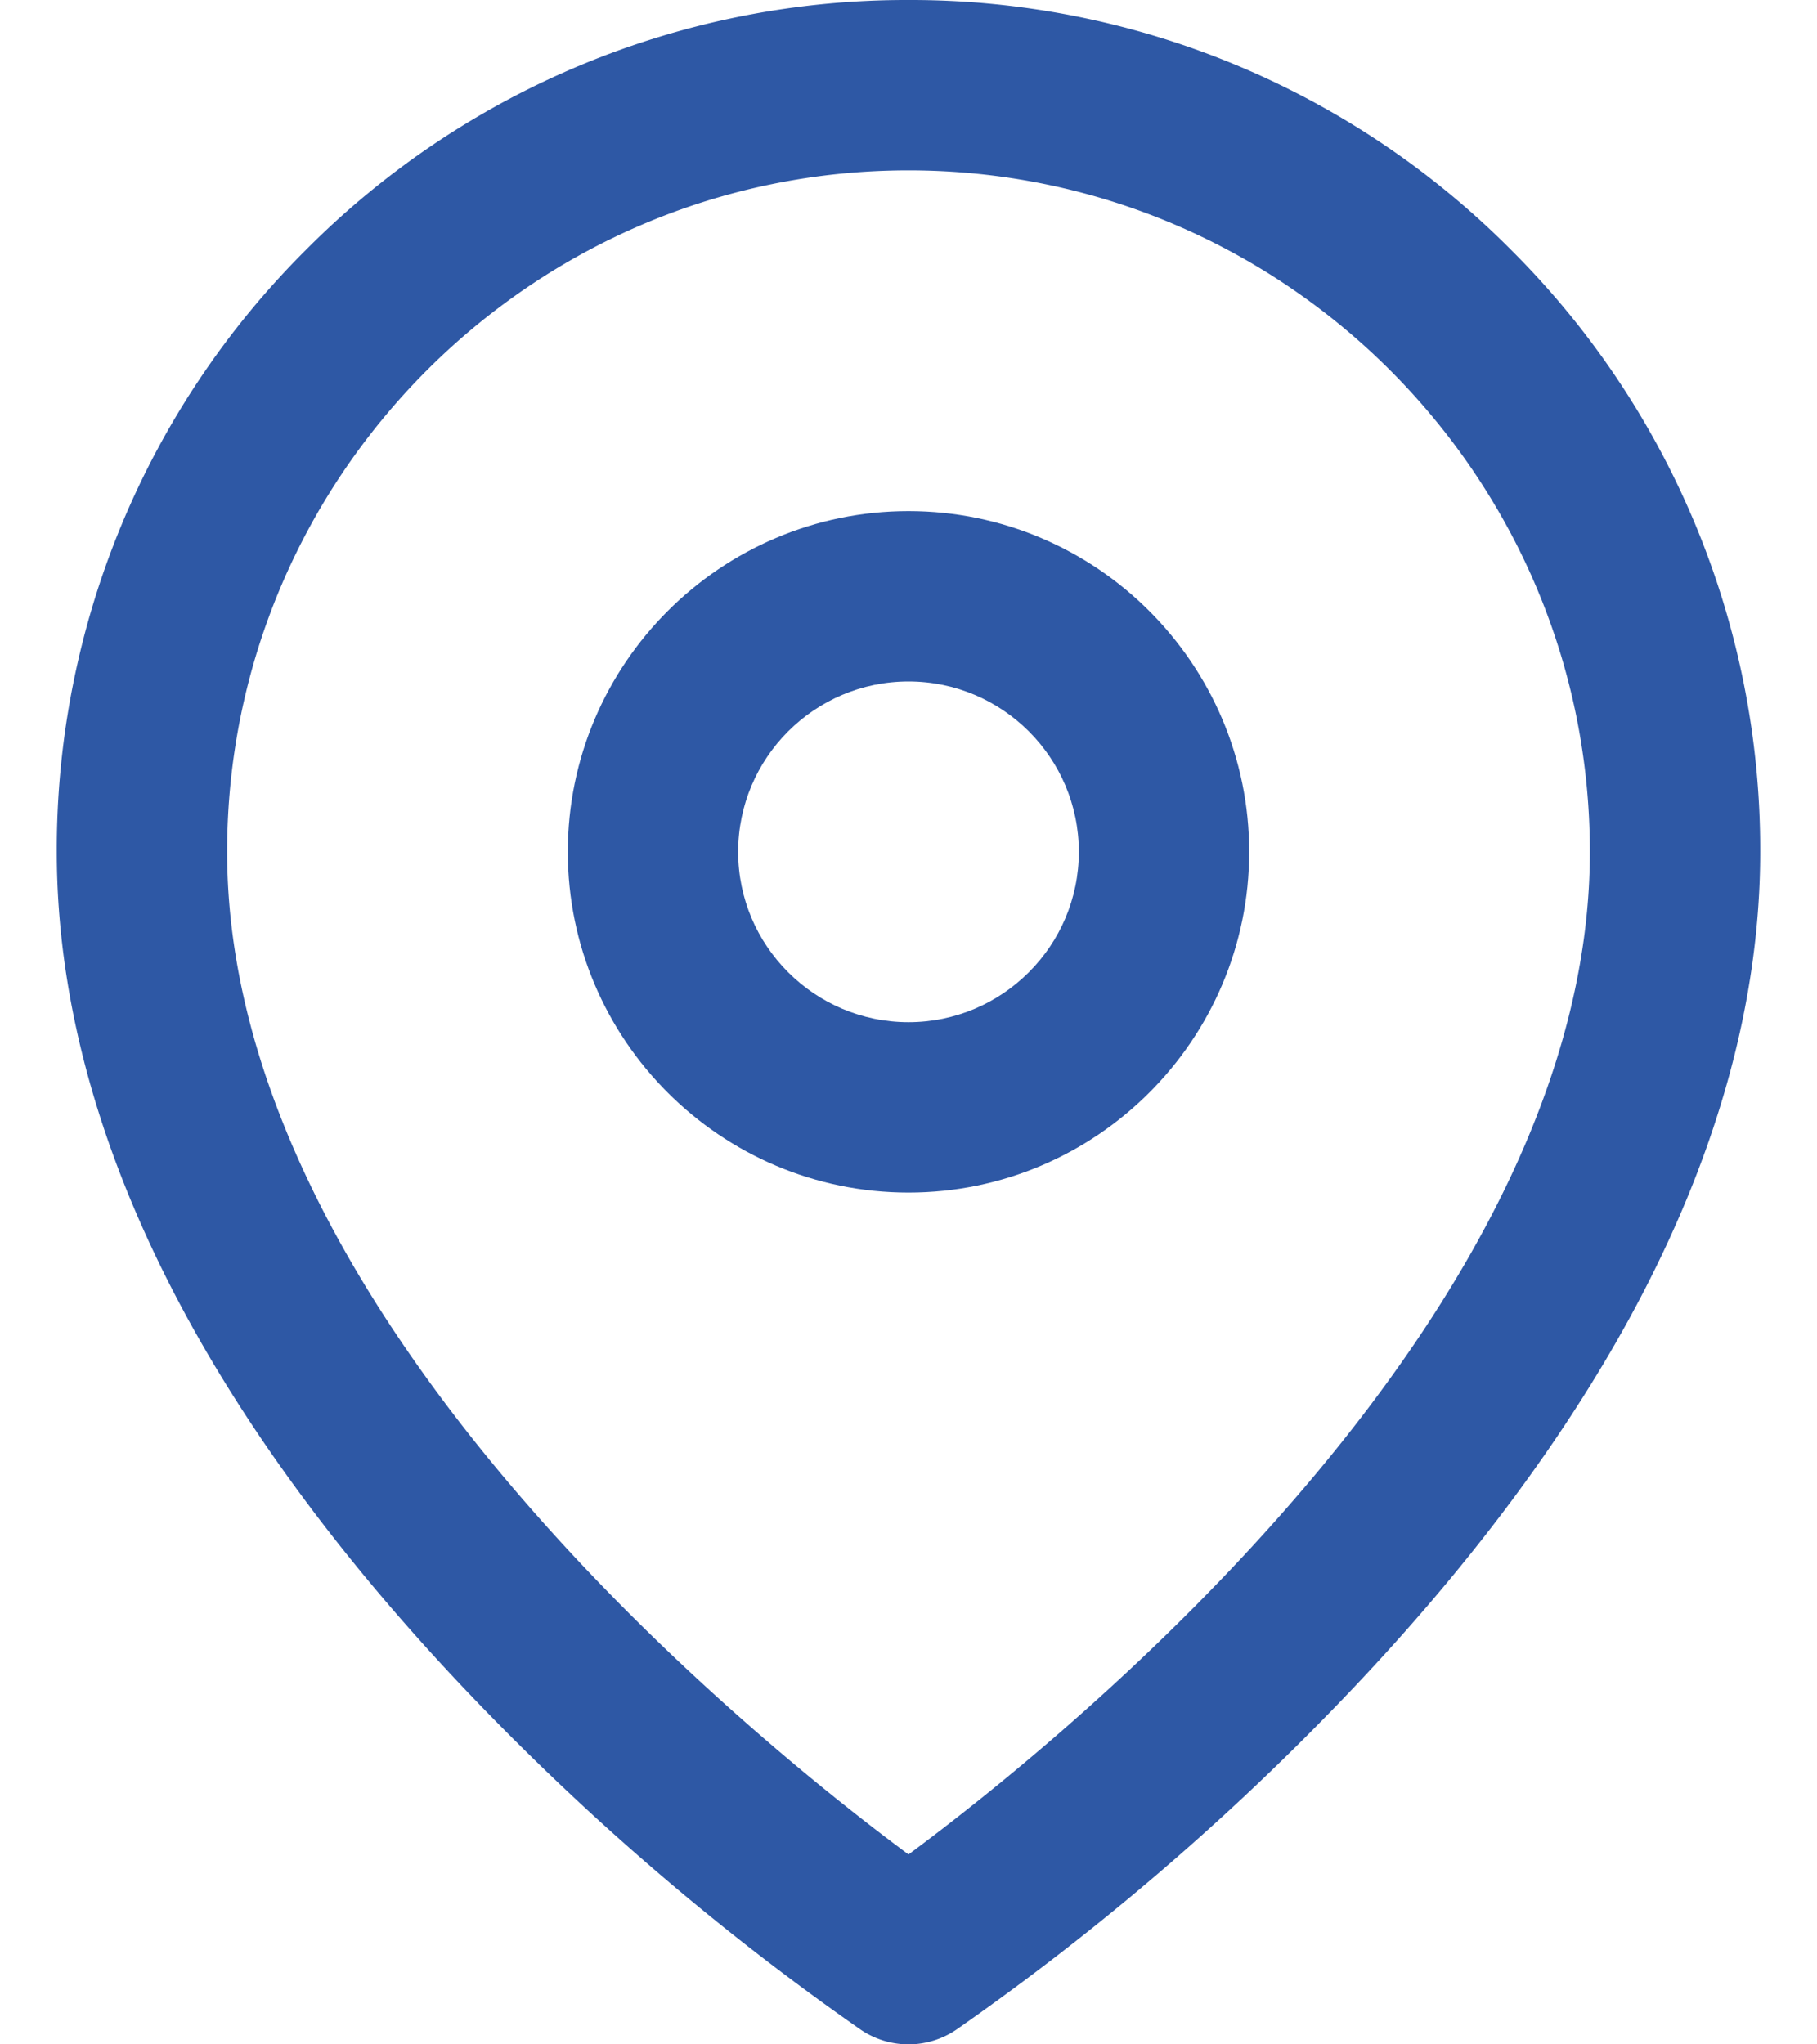 <svg xmlns="http://www.w3.org/2000/svg" width="16" height="18" viewBox="0 0 16 18"><g><g><g><path fill="#2e58a5" d="M2 7.5c0-3.308 2.692-6 6-6s6 2.692 6 6c0 4.06-4.577 7.773-6 8.828C6.577 15.272 2 11.56 2 7.5zM8 0a7.45 7.45 0 0 0-5.303 2.197A7.45 7.45 0 0 0 .5 7.5c0 1.324.386 2.703 1.146 4.097.591 1.084 1.41 2.181 2.435 3.263a22.758 22.758 0 0 0 3.503 3.014.75.75 0 0 0 .832 0 22.757 22.757 0 0 0 3.503-3.014c1.025-1.082 1.844-2.18 2.435-3.263.76-1.394 1.146-2.773 1.146-4.097a7.45 7.45 0 0 0-2.197-5.303A7.45 7.45 0 0 0 8 0z"/></g><g><path fill="#2e58a5" d="M6.5 7.5C6.5 6.673 7.173 6 8 6s1.5.673 1.5 1.5S8.827 9 8 9s-1.5-.673-1.5-1.5zM5 7.5c0 1.654 1.346 3 3 3s3-1.346 3-3-1.346-3-3-3-3 1.346-3 3z"/></g></g></g></svg>